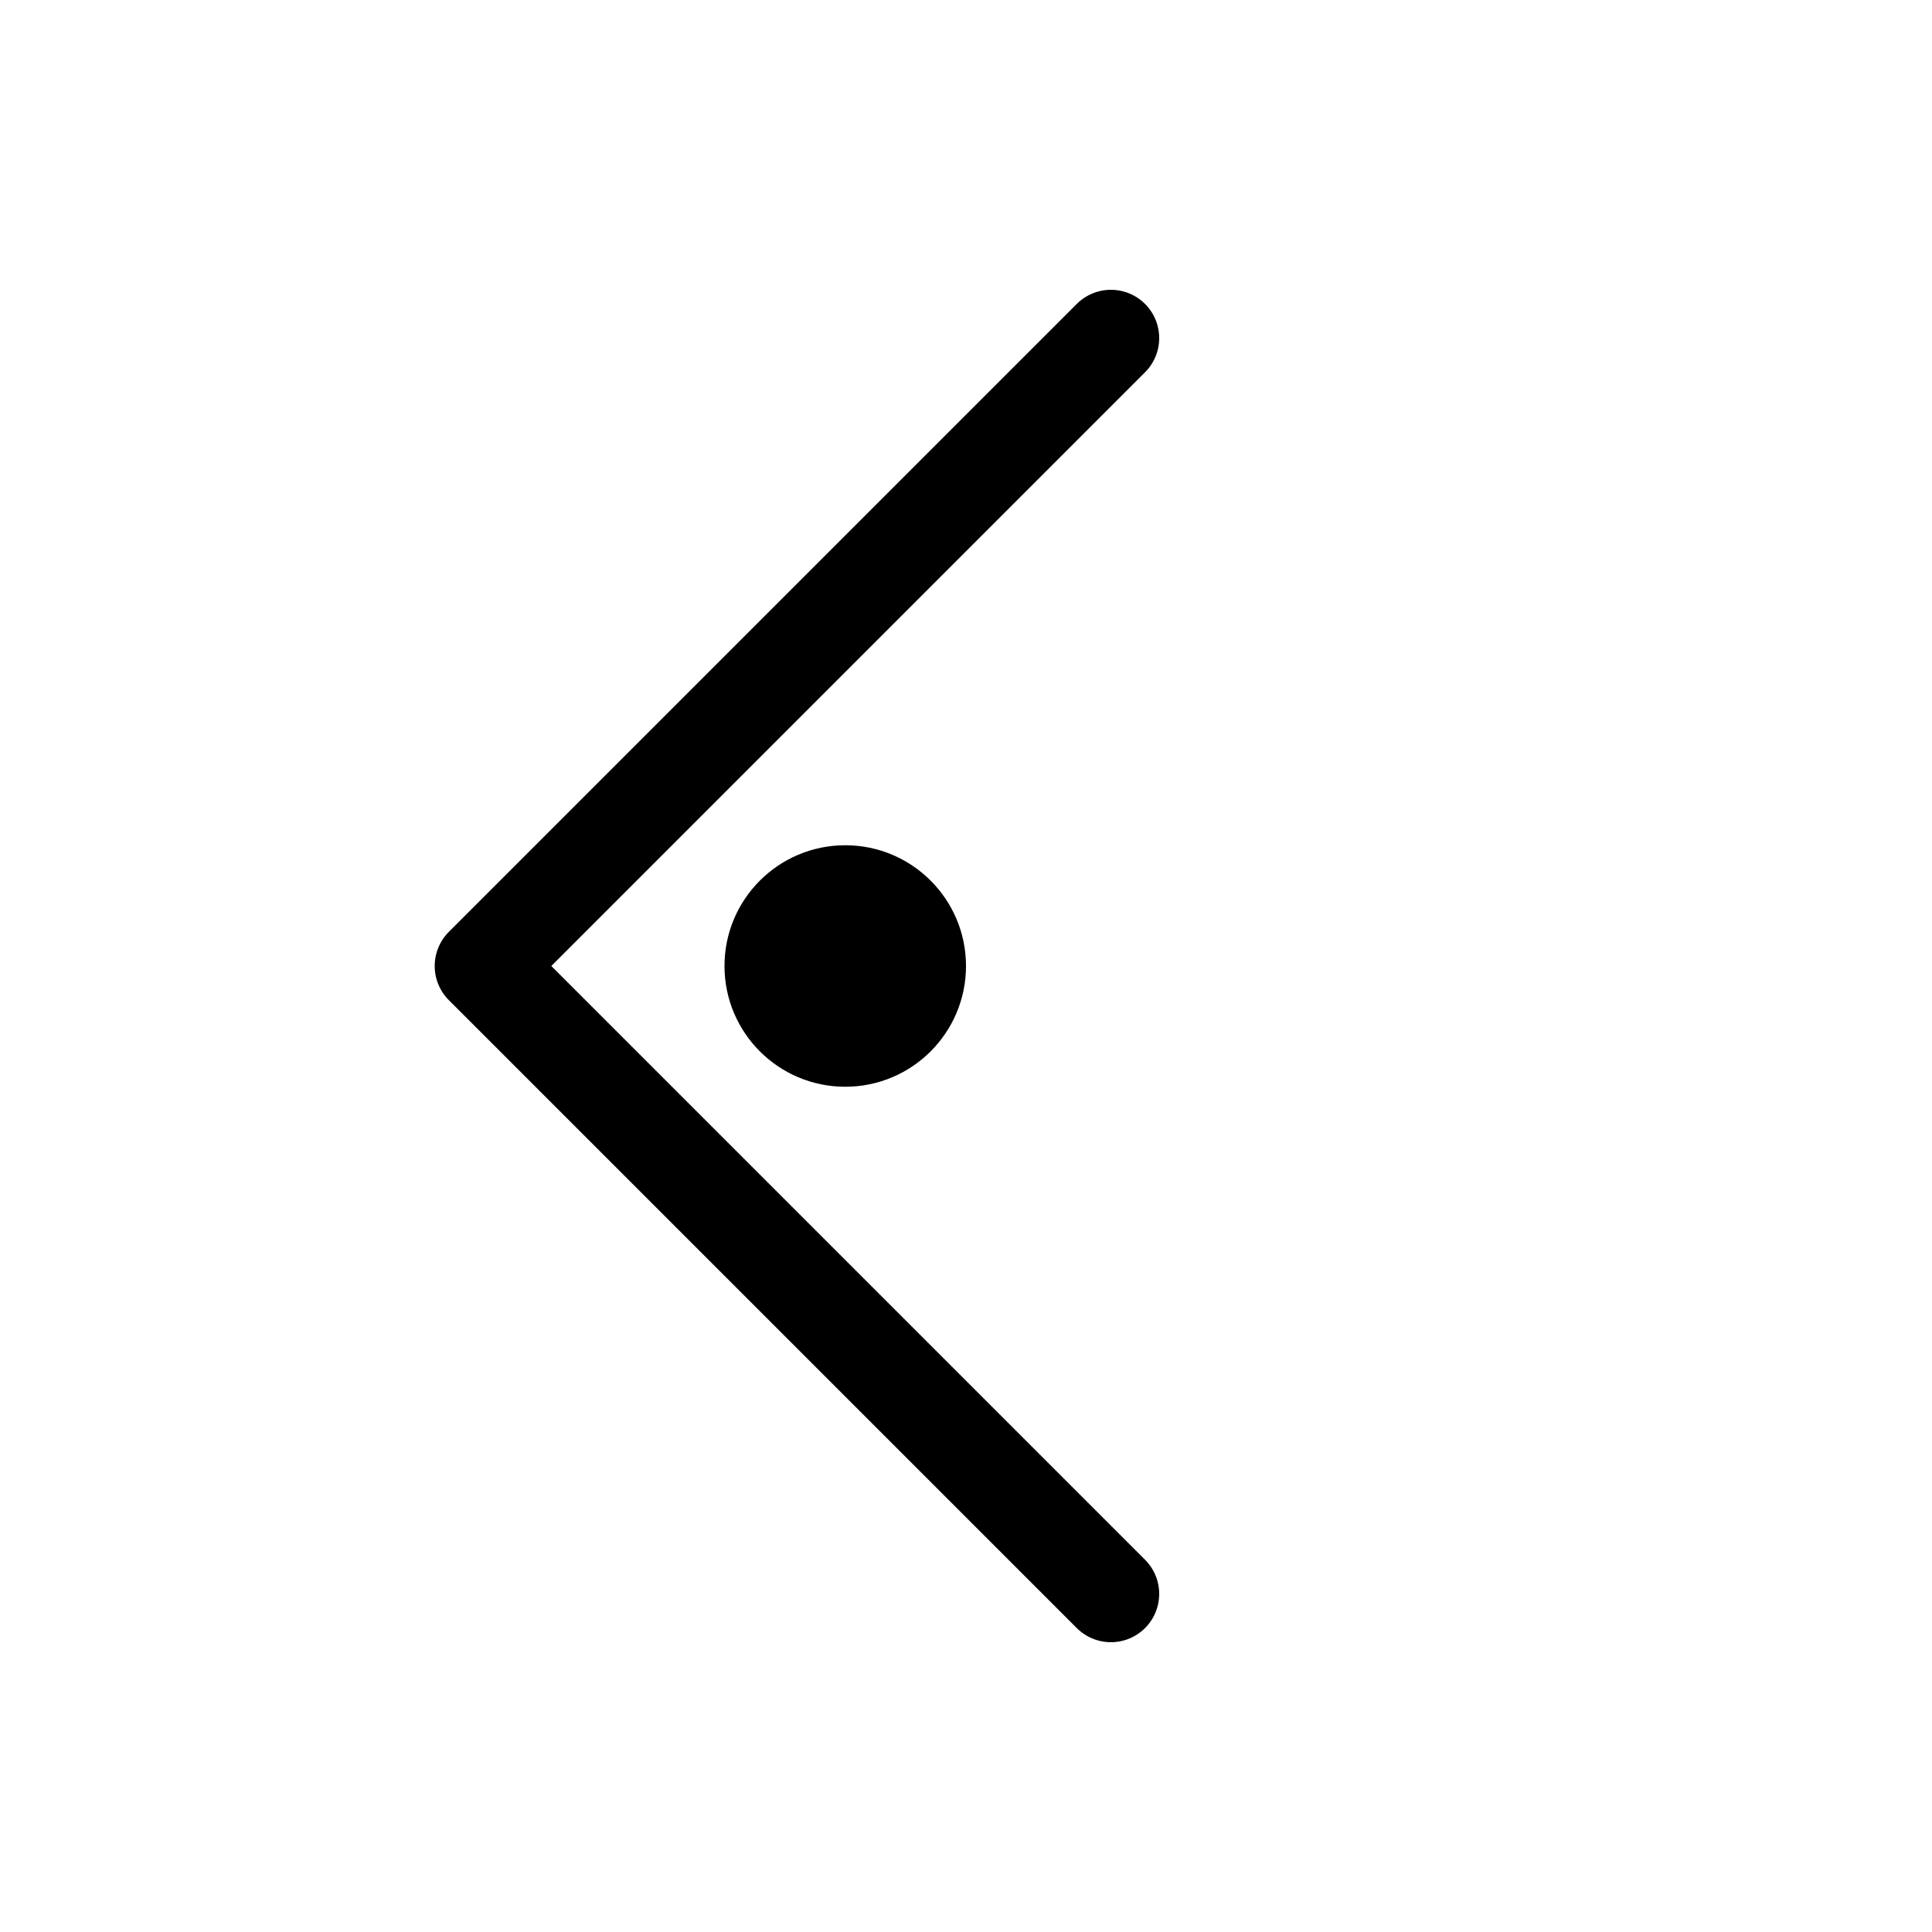 <?xml version="1.0" encoding="utf-8"?>
<svg version="1.1" width="200" height="200" viewBox="-100 -100 200 200" xmlns="http://www.w3.org/2000/svg">
  <polyline points="15,65 -50,-0 15,-65 " fill="none" stroke="black" stroke-width="10" stroke-linecap="round" stroke-linejoin="round" />
  <circle cx="-12.5" cy="-0" r="12.5" fill="black" stroke="none" />
</svg>
